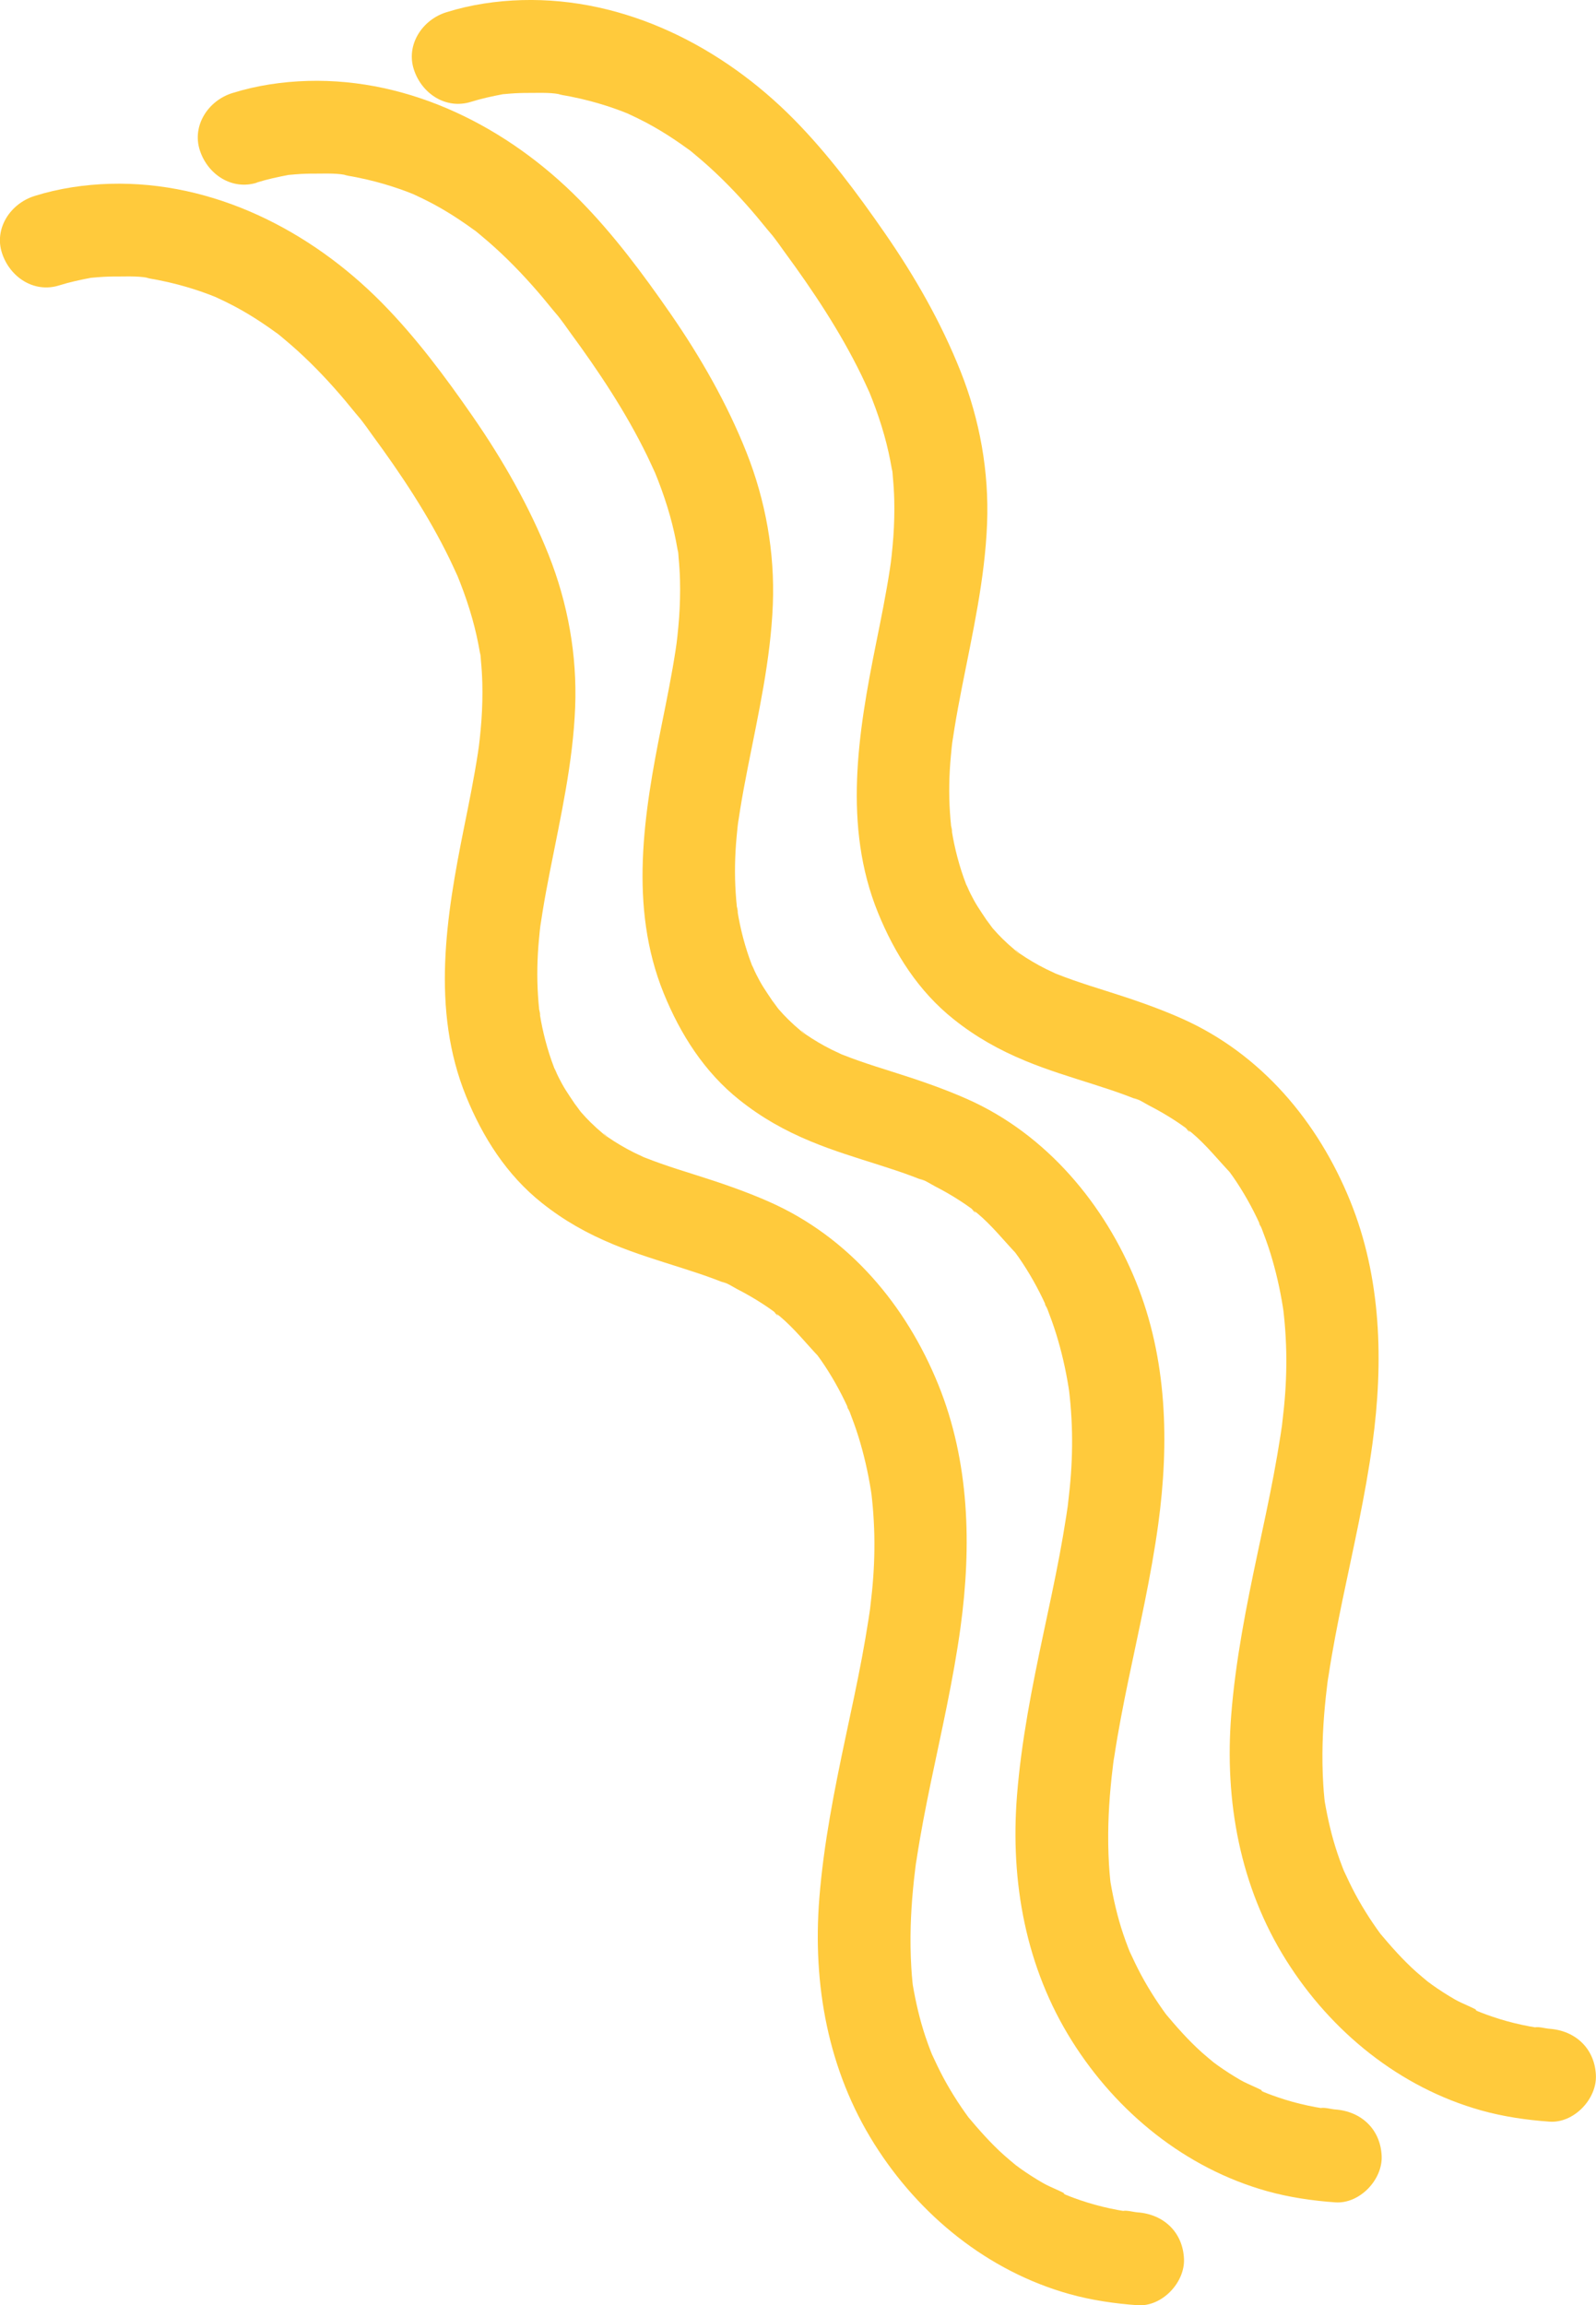 <?xml version="1.0" encoding="UTF-8"?>
<svg id="Layer_1" data-name="Layer 1" xmlns="http://www.w3.org/2000/svg" viewBox="0 0 309.46 446.77">
  <defs>
    <style>
      .cls-1 {
        fill: #ffca3c;
      }
    </style>
  </defs>
  <path class="cls-1" d="m11.45,55.32c2.04-.64,4.09-1.08,6.19-1.48s-2.07.18.14-.01c.43-.04.85-.08,1.28-.11,1.28-.1,2.57-.14,3.85-.13,2.03,0,4.47-.13,6.44.42-2.12-.6-.8-.1-.15,0,.53.09,1.06.18,1.59.29,1.27.25,2.53.54,3.78.87,2.07.55,4.12,1.2,6.12,1.96.4.15.79.31,1.19.47,2.05.79-1.8-.84.18.09,1.14.53,2.27,1.07,3.38,1.66,1.82.97,3.59,2.03,5.31,3.18.93.62,1.84,1.25,2.74,1.91.43.32,1.75,1.16.02,0,.54.37,1.03.82,1.54,1.24,3.5,2.9,6.73,6.11,9.75,9.5,1.42,1.59,2.79,3.23,4.13,4.89.32.4,2.62,3.06.95,1.18.83.93,1.54,2.04,2.28,3.04,5.59,7.6,10.86,15.51,15,24.01.5,1.02.96,2.06,1.44,3.09.98,2.09-.7-1.8.15.34.17.42.34.83.5,1.25.89,2.29,1.68,4.61,2.34,6.97.6,2.13,1.08,4.29,1.45,6.46.09.54.69,2.58.06.23.11.41.11.99.15,1.38.14,1.45.23,2.9.27,4.35.06,2.41,0,4.83-.17,7.24-.09,1.21-.2,2.41-.33,3.62-.05.48-.11.96-.17,1.45-.13,1.04-.12.96.03-.22-.07.48-.14.96-.21,1.45-.74,4.84-1.72,9.65-2.69,14.45-3.46,17.17-6.44,35.31.39,52.11,3.24,7.96,7.89,15.26,14.68,20.66,4.33,3.45,8.82,5.96,13.93,8.07,4.3,1.78,8.74,3.12,13.16,4.53,2.16.69,4.32,1.39,6.45,2.19.53.2,1.05.41,1.58.61,1.58.61-.07-.09-.29-.13,1.02.17,2.19,1,3.12,1.48,1.66.85,3.27,1.78,4.83,2.79.76.49,1.51,1.01,2.24,1.54s1.24,1.52-.11-.11c.32.39.86.69,1.24,1.01,2.84,2.39,5.05,5.2,7.58,7.87-.09-.1-1.32-1.79-.48-.59.3.42.6.83.9,1.25.49.7.96,1.41,1.41,2.13.95,1.51,1.83,3.07,2.64,4.66.39.76.75,1.52,1.11,2.3.17.38.32.8.52,1.16-1.15-2.1-.47-1.16-.22-.5.64,1.67,1.26,3.34,1.79,5.05,1.06,3.42,1.86,6.91,2.42,10.44.07.42.12.84.19,1.26.21,1.24-.28-2.45-.09-.62.09.85.19,1.69.26,2.54.16,1.86.26,3.72.3,5.58.07,3.54-.08,7.08-.43,10.6-.12,1.21-.27,2.41-.4,3.62-.16,1.48.33-2.22-.02.14-.09.6-.17,1.2-.27,1.8-.39,2.53-.83,5.05-1.3,7.57-.95,5.05-2.04,10.07-3.11,15.1-2.21,10.41-4.3,20.88-5.14,31.5-1.31,16.69,1.68,33.27,10.68,47.57,8.69,13.81,21.98,24.64,37.81,29.07,4.3,1.2,8.77,1.85,13.22,2.17,4.71.34,9.21-4.38,9-9-.23-5.17-3.96-8.64-9-9-.82-.06-2.09-.45-2.87-.27l1.26.17c-.37-.05-.75-.11-1.12-.17-.37-.06-.74-.12-1.11-.19-1.99-.37-3.97-.85-5.9-1.45-.86-.27-1.72-.56-2.57-.87-.51-.18-1-.39-1.51-.58-.71-.27-.83-.73.67.29-1.56-1.05-3.55-1.68-5.2-2.62-1.51-.87-2.99-1.82-4.41-2.83-.35-.25-.69-.53-1.05-.77-1.02-.68,1.79,1.45.38.29-.8-.66-1.6-1.32-2.38-2.01-2.65-2.36-4.95-4.99-7.23-7.7-.79-.93,1.37,1.87.32.39-.25-.35-.51-.69-.75-1.04-.49-.7-.97-1.4-1.44-2.12-.97-1.5-1.89-3.03-2.73-4.6-.8-1.49-1.52-3.01-2.23-4.55-.79-1.7.8,2.04.12.3-.12-.31-.25-.62-.37-.93-.36-.93-.7-1.87-1.02-2.82-1.1-3.28-1.86-6.62-2.45-10.02-.3-1.75.2,1.94.09.72-.04-.4-.1-.8-.14-1.19-.1-.96-.17-1.92-.23-2.88-.16-2.65-.19-5.3-.12-7.95.07-2.41.22-4.81.45-7.21.11-1.2.24-2.4.39-3.6.06-.48.1-.97.18-1.44-.4,2.32.07-.37.14-.84.75-4.94,1.71-9.84,2.72-14.73,2.09-10.05,4.4-20.05,5.79-30.23,2.15-15.75,1.74-32.04-4.31-46.96-6.25-15.41-17.27-28.55-32.69-35.4-4.75-2.11-9.63-3.76-14.58-5.32-2.17-.68-4.34-1.37-6.48-2.12-1.06-.37-2.11-.77-3.16-1.18-2.13-.82,1.74.85-.31-.13-.6-.29-1.21-.56-1.8-.85-1.78-.89-3.49-1.9-5.13-3.03-.35-.24-1.29-1.34-.45-.29s-.12-.11-.4-.33c-.84-.7-1.65-1.43-2.43-2.2-.64-.63-1.25-1.28-1.84-1.96-.5-.57-2.06-3-.6-.66-1.02-1.64-2.18-3.16-3.11-4.87-.42-.77-.81-1.54-1.18-2.33-.15-.31-.27-.65-.43-.95,1.2,2.34.34.82.11.22-.66-1.71-1.22-3.45-1.69-5.23s-.81-3.4-1.09-5.13c-.07-.43-.11-.87-.2-1.3.55,2.47.17,1.27.09.57-.11-.96-.19-1.92-.25-2.88-.24-3.63-.16-7.28.18-10.91.11-1.13.2-2.29.39-3.41-.34,2.06-.04.37.03-.15.09-.6.18-1.21.28-1.81.43-2.66.93-5.32,1.45-7.96,2.06-10.47,4.45-20.97,4.87-31.67.4-10.07-1.41-20.16-5.13-29.52s-8.86-18.39-14.7-26.82c-5.35-7.72-11.03-15.36-17.64-22.06-13.83-14.02-32.66-23.63-52.71-23.07-4.93.14-9.93.88-14.64,2.36S-1.16,44.29.38,49.03s6.26,7.8,11.07,6.29h0Z"/>
  <path class="cls-1" d="m49.78,35.38c2.04-.64,4.09-1.08,6.19-1.48s-2.07.18.14-.01c.43-.04.85-.08,1.28-.11,1.28-.1,2.57-.14,3.85-.13,2.03,0,4.47-.13,6.44.42-2.12-.6-.8-.1-.15,0,.53.09,1.06.18,1.59.29,1.27.25,2.53.54,3.78.87,2.07.55,4.12,1.2,6.12,1.96.4.15.79.31,1.19.47,2.05.79-1.8-.84.18.09,1.14.53,2.27,1.07,3.38,1.66,1.82.97,3.59,2.03,5.31,3.18.93.62,1.84,1.25,2.74,1.91.43.32,1.75,1.16.02,0,.54.37,1.03.82,1.54,1.24,3.5,2.9,6.73,6.11,9.75,9.5,1.42,1.59,2.79,3.23,4.13,4.89.32.4,2.62,3.06.95,1.18.83.93,1.54,2.04,2.28,3.04,5.59,7.6,10.86,15.51,15,24.01.5,1.02.96,2.06,1.44,3.09.98,2.09-.7-1.8.15.34.17.42.34.83.5,1.25.89,2.29,1.68,4.61,2.34,6.97.6,2.13,1.08,4.29,1.45,6.46.09.54.69,2.58.06.23.11.41.11.99.15,1.38.14,1.45.23,2.9.27,4.35.06,2.41,0,4.83-.17,7.24-.09,1.21-.2,2.41-.33,3.62-.05.48-.11.96-.17,1.45-.13,1.04-.12.96.03-.22-.07.48-.14.96-.21,1.45-.74,4.84-1.72,9.65-2.69,14.45-3.46,17.17-6.44,35.31.39,52.11,3.24,7.96,7.89,15.26,14.68,20.66,4.33,3.45,8.82,5.96,13.93,8.07,4.3,1.78,8.74,3.12,13.16,4.53,2.16.69,4.32,1.39,6.45,2.19.53.2,1.05.41,1.58.61,1.58.61-.07-.09-.29-.13,1.02.17,2.19,1,3.12,1.48,1.66.85,3.27,1.78,4.83,2.79.76.49,1.51,1.01,2.24,1.54s1.24,1.52-.11-.11c.32.39.86.69,1.24,1.01,2.84,2.39,5.05,5.2,7.58,7.87-.09-.1-1.32-1.79-.48-.59.3.42.6.83.9,1.25.49.7.96,1.41,1.41,2.13.95,1.51,1.83,3.07,2.64,4.66.39.76.75,1.52,1.11,2.3.17.38.32.8.52,1.16-1.15-2.1-.47-1.16-.22-.5.64,1.67,1.26,3.34,1.79,5.05,1.06,3.42,1.86,6.91,2.42,10.44.07.42.12.84.19,1.26.21,1.24-.28-2.45-.09-.62.09.85.19,1.69.26,2.54.16,1.86.26,3.72.3,5.58.07,3.54-.08,7.08-.43,10.6-.12,1.21-.27,2.41-.4,3.62-.16,1.48.33-2.22-.02.14-.09.6-.17,1.2-.27,1.8-.39,2.53-.83,5.05-1.3,7.57-.95,5.05-2.04,10.07-3.11,15.1-2.21,10.41-4.3,20.88-5.14,31.5-1.31,16.69,1.68,33.27,10.68,47.57,8.69,13.81,21.98,24.64,37.81,29.07,4.3,1.2,8.77,1.85,13.22,2.17,4.71.34,9.21-4.38,9-9-.23-5.17-3.96-8.64-9-9-.82-.06-2.09-.45-2.87-.27l1.26.17c-.37-.05-.75-.11-1.12-.17-.37-.06-.74-.12-1.11-.19-1.99-.37-3.97-.85-5.9-1.45-.86-.27-1.72-.56-2.57-.87-.51-.18-1-.39-1.51-.58-.71-.27-.83-.73.67.29-1.56-1.05-3.55-1.68-5.2-2.62-1.51-.87-2.99-1.82-4.41-2.83-.35-.25-.69-.53-1.05-.77-1.02-.68,1.79,1.45.38.29-.8-.66-1.6-1.32-2.38-2.01-2.65-2.36-4.95-4.99-7.23-7.7-.79-.93,1.37,1.87.32.39-.25-.35-.51-.69-.75-1.04-.49-.7-.97-1.4-1.44-2.12-.97-1.5-1.89-3.03-2.73-4.6-.8-1.49-1.52-3.01-2.23-4.55-.79-1.7.8,2.04.12.3-.12-.31-.25-.62-.37-.93-.36-.93-.7-1.87-1.02-2.82-1.1-3.28-1.86-6.62-2.45-10.02-.3-1.75.2,1.94.09.72-.04-.4-.1-.8-.14-1.19-.1-.96-.17-1.92-.23-2.88-.16-2.65-.19-5.3-.12-7.95.07-2.41.22-4.81.45-7.21.11-1.2.24-2.4.39-3.6.06-.48.1-.97.18-1.44-.4,2.32.07-.37.14-.84.75-4.94,1.71-9.84,2.72-14.73,2.09-10.05,4.4-20.05,5.79-30.23,2.15-15.75,1.74-32.04-4.31-46.96s-17.27-28.55-32.69-35.4c-4.75-2.11-9.63-3.76-14.58-5.32-2.17-.68-4.34-1.37-6.48-2.12-1.06-.37-2.11-.77-3.16-1.18-2.13-.82,1.74.85-.31-.13-.6-.29-1.21-.56-1.8-.85-1.78-.89-3.49-1.9-5.13-3.03-.35-.24-1.29-1.34-.45-.29s-.12-.11-.4-.33c-.84-.7-1.65-1.43-2.43-2.2-.64-.63-1.25-1.28-1.84-1.96-.5-.57-2.06-3-.6-.66-1.02-1.64-2.18-3.16-3.11-4.87-.42-.77-.81-1.54-1.18-2.33-.15-.31-.27-.65-.43-.95,1.2,2.34.34.82.11.22-.66-1.71-1.22-3.45-1.69-5.23s-.81-3.4-1.09-5.13c-.07-.43-.11-.87-.2-1.3.55,2.47.17,1.27.09.57-.11-.96-.19-1.92-.25-2.88-.24-3.63-.16-7.28.18-10.91.11-1.13.2-2.29.39-3.41-.34,2.06-.04.37.03-.15.09-.6.18-1.21.28-1.81.43-2.66.93-5.32,1.45-7.96,2.06-10.47,4.45-20.97,4.87-31.67.4-10.07-1.41-20.16-5.13-29.52s-8.86-18.39-14.7-26.82c-5.35-7.72-11.03-15.36-17.64-22.06-13.83-14.02-32.66-23.63-52.71-23.07-4.93.14-9.93.88-14.64,2.36s-7.82,6.33-6.29,11.07,6.26,7.8,11.07,6.29h0Z"/>
  <path class="cls-1" d="m91.32,19.74c2.04-.64,4.09-1.08,6.19-1.48s-2.07.18.14-.01c.43-.04.85-.08,1.28-.11,1.28-.1,2.57-.14,3.85-.13,2.03,0,4.47-.13,6.44.42-2.12-.6-.8-.1-.15,0,.53.09,1.06.18,1.59.29,1.27.25,2.53.54,3.78.87,2.07.55,4.12,1.2,6.12,1.96.4.15.79.31,1.19.47,2.05.79-1.8-.84.18.09,1.14.53,2.27,1.07,3.38,1.66,1.82.97,3.59,2.03,5.31,3.18.93.62,1.84,1.25,2.74,1.91.43.32,1.75,1.16.02,0,.54.37,1.03.82,1.54,1.24,3.5,2.9,6.73,6.11,9.75,9.5,1.42,1.59,2.79,3.23,4.13,4.89.32.4,2.62,3.06.95,1.18.83.93,1.54,2.04,2.28,3.04,5.59,7.6,10.86,15.51,15,24.01.5,1.02.96,2.06,1.44,3.09.98,2.09-.7-1.8.15.34.17.42.34.83.5,1.25.89,2.29,1.68,4.61,2.34,6.97.6,2.13,1.08,4.29,1.45,6.46.09.54.69,2.58.06.23.11.41.11.99.15,1.38.14,1.45.23,2.9.27,4.35.06,2.41,0,4.83-.17,7.24-.09,1.21-.2,2.41-.33,3.62-.05.48-.11.96-.17,1.45-.13,1.04-.12.96.03-.22-.07.48-.14.96-.21,1.45-.74,4.84-1.72,9.65-2.69,14.45-3.46,17.17-6.44,35.31.39,52.11,3.24,7.96,7.89,15.26,14.68,20.66,4.33,3.45,8.82,5.96,13.93,8.07,4.3,1.78,8.74,3.12,13.16,4.53,2.16.69,4.32,1.39,6.45,2.19.53.2,1.05.41,1.58.61,1.58.61-.07-.09-.29-.13,1.02.17,2.19,1,3.12,1.48,1.66.85,3.27,1.78,4.83,2.79.76.49,1.51,1.01,2.24,1.54s1.24,1.52-.11-.11c.32.39.86.69,1.24,1.01,2.84,2.39,5.05,5.2,7.58,7.87-.09-.1-1.32-1.79-.48-.59.3.42.6.83.9,1.25.49.7.96,1.41,1.41,2.13.95,1.51,1.83,3.07,2.64,4.66.39.76.75,1.52,1.11,2.3.17.38.32.8.52,1.16-1.15-2.1-.47-1.16-.22-.5.64,1.67,1.26,3.34,1.79,5.05,1.06,3.42,1.86,6.91,2.42,10.44.07.42.12.84.19,1.26.21,1.24-.28-2.45-.09-.62.09.85.19,1.69.26,2.54.16,1.86.26,3.72.3,5.58.07,3.54-.08,7.08-.43,10.6-.12,1.21-.27,2.41-.4,3.62-.16,1.48.33-2.22-.02.14-.09.6-.17,1.2-.27,1.8-.39,2.53-.83,5.05-1.3,7.57-.95,5.05-2.04,10.07-3.11,15.1-2.21,10.41-4.3,20.88-5.14,31.5-1.31,16.69,1.68,33.27,10.68,47.57,8.69,13.81,21.98,24.64,37.81,29.07,4.3,1.2,8.77,1.85,13.22,2.17,4.71.34,9.21-4.38,9-9-.23-5.17-3.96-8.64-9-9-.82-.06-2.09-.45-2.87-.27l1.26.17c-.37-.05-.75-.11-1.12-.17-.37-.06-.74-.12-1.11-.19-1.99-.37-3.97-.85-5.9-1.45-.86-.27-1.72-.56-2.57-.87-.51-.18-1-.39-1.51-.58-.71-.27-.83-.73.67.29-1.56-1.05-3.55-1.68-5.2-2.62-1.51-.87-2.99-1.82-4.41-2.83-.35-.25-.69-.53-1.05-.77-1.02-.68,1.79,1.45.38.29-.8-.66-1.6-1.32-2.38-2.01-2.65-2.36-4.95-4.99-7.23-7.7-.79-.93,1.37,1.87.32.39-.25-.35-.51-.69-.75-1.04-.49-.7-.97-1.4-1.44-2.12-.97-1.5-1.89-3.03-2.73-4.6-.8-1.49-1.52-3.01-2.23-4.55-.79-1.7.8,2.04.12.3-.12-.31-.25-.62-.37-.93-.36-.93-.7-1.87-1.02-2.82-1.1-3.28-1.86-6.62-2.45-10.02-.3-1.75.2,1.94.09.72-.04-.4-.1-.8-.14-1.19-.1-.96-.17-1.92-.23-2.88-.16-2.65-.19-5.3-.12-7.95.07-2.41.22-4.81.45-7.21.11-1.2.24-2.4.39-3.6.06-.48.1-.97.18-1.44-.4,2.32.07-.37.14-.84.75-4.94,1.71-9.84,2.72-14.73,2.09-10.05,4.4-20.05,5.79-30.23,2.15-15.75,1.74-32.04-4.31-46.96-6.25-15.41-17.27-28.55-32.69-35.4-4.75-2.11-9.63-3.76-14.58-5.32-2.17-.68-4.34-1.37-6.48-2.12-1.06-.37-2.11-.77-3.16-1.18-2.13-.82,1.74.85-.31-.13-.6-.29-1.21-.56-1.8-.85-1.78-.89-3.49-1.9-5.13-3.03-.35-.24-1.29-1.34-.45-.29s-.12-.11-.4-.33c-.84-.7-1.65-1.43-2.43-2.2-.64-.63-1.25-1.28-1.84-1.96-.5-.57-2.06-3-.6-.66-1.02-1.64-2.18-3.16-3.11-4.87-.42-.77-.81-1.54-1.18-2.33-.15-.31-.27-.65-.43-.95,1.2,2.34.34.82.11.22-.66-1.71-1.22-3.45-1.69-5.23s-.81-3.4-1.09-5.13c-.07-.43-.11-.87-.2-1.3.55,2.47.17,1.27.09.57-.11-.96-.19-1.92-.25-2.88-.24-3.63-.16-7.28.18-10.91.11-1.13.2-2.29.39-3.41-.34,2.06-.04.37.03-.15.09-.6.18-1.21.28-1.81.43-2.66.93-5.32,1.45-7.96,2.06-10.47,4.45-20.97,4.87-31.67.4-10.07-1.41-20.16-5.13-29.52-3.8-9.55-8.86-18.39-14.7-26.82-5.35-7.72-11.03-15.36-17.64-22.06C140.05,9.07,121.22-.54,101.17.02c-4.93.14-9.93.88-14.64,2.36s-7.82,6.33-6.29,11.07,6.26,7.8,11.07,6.29h0Z"/>
</svg>